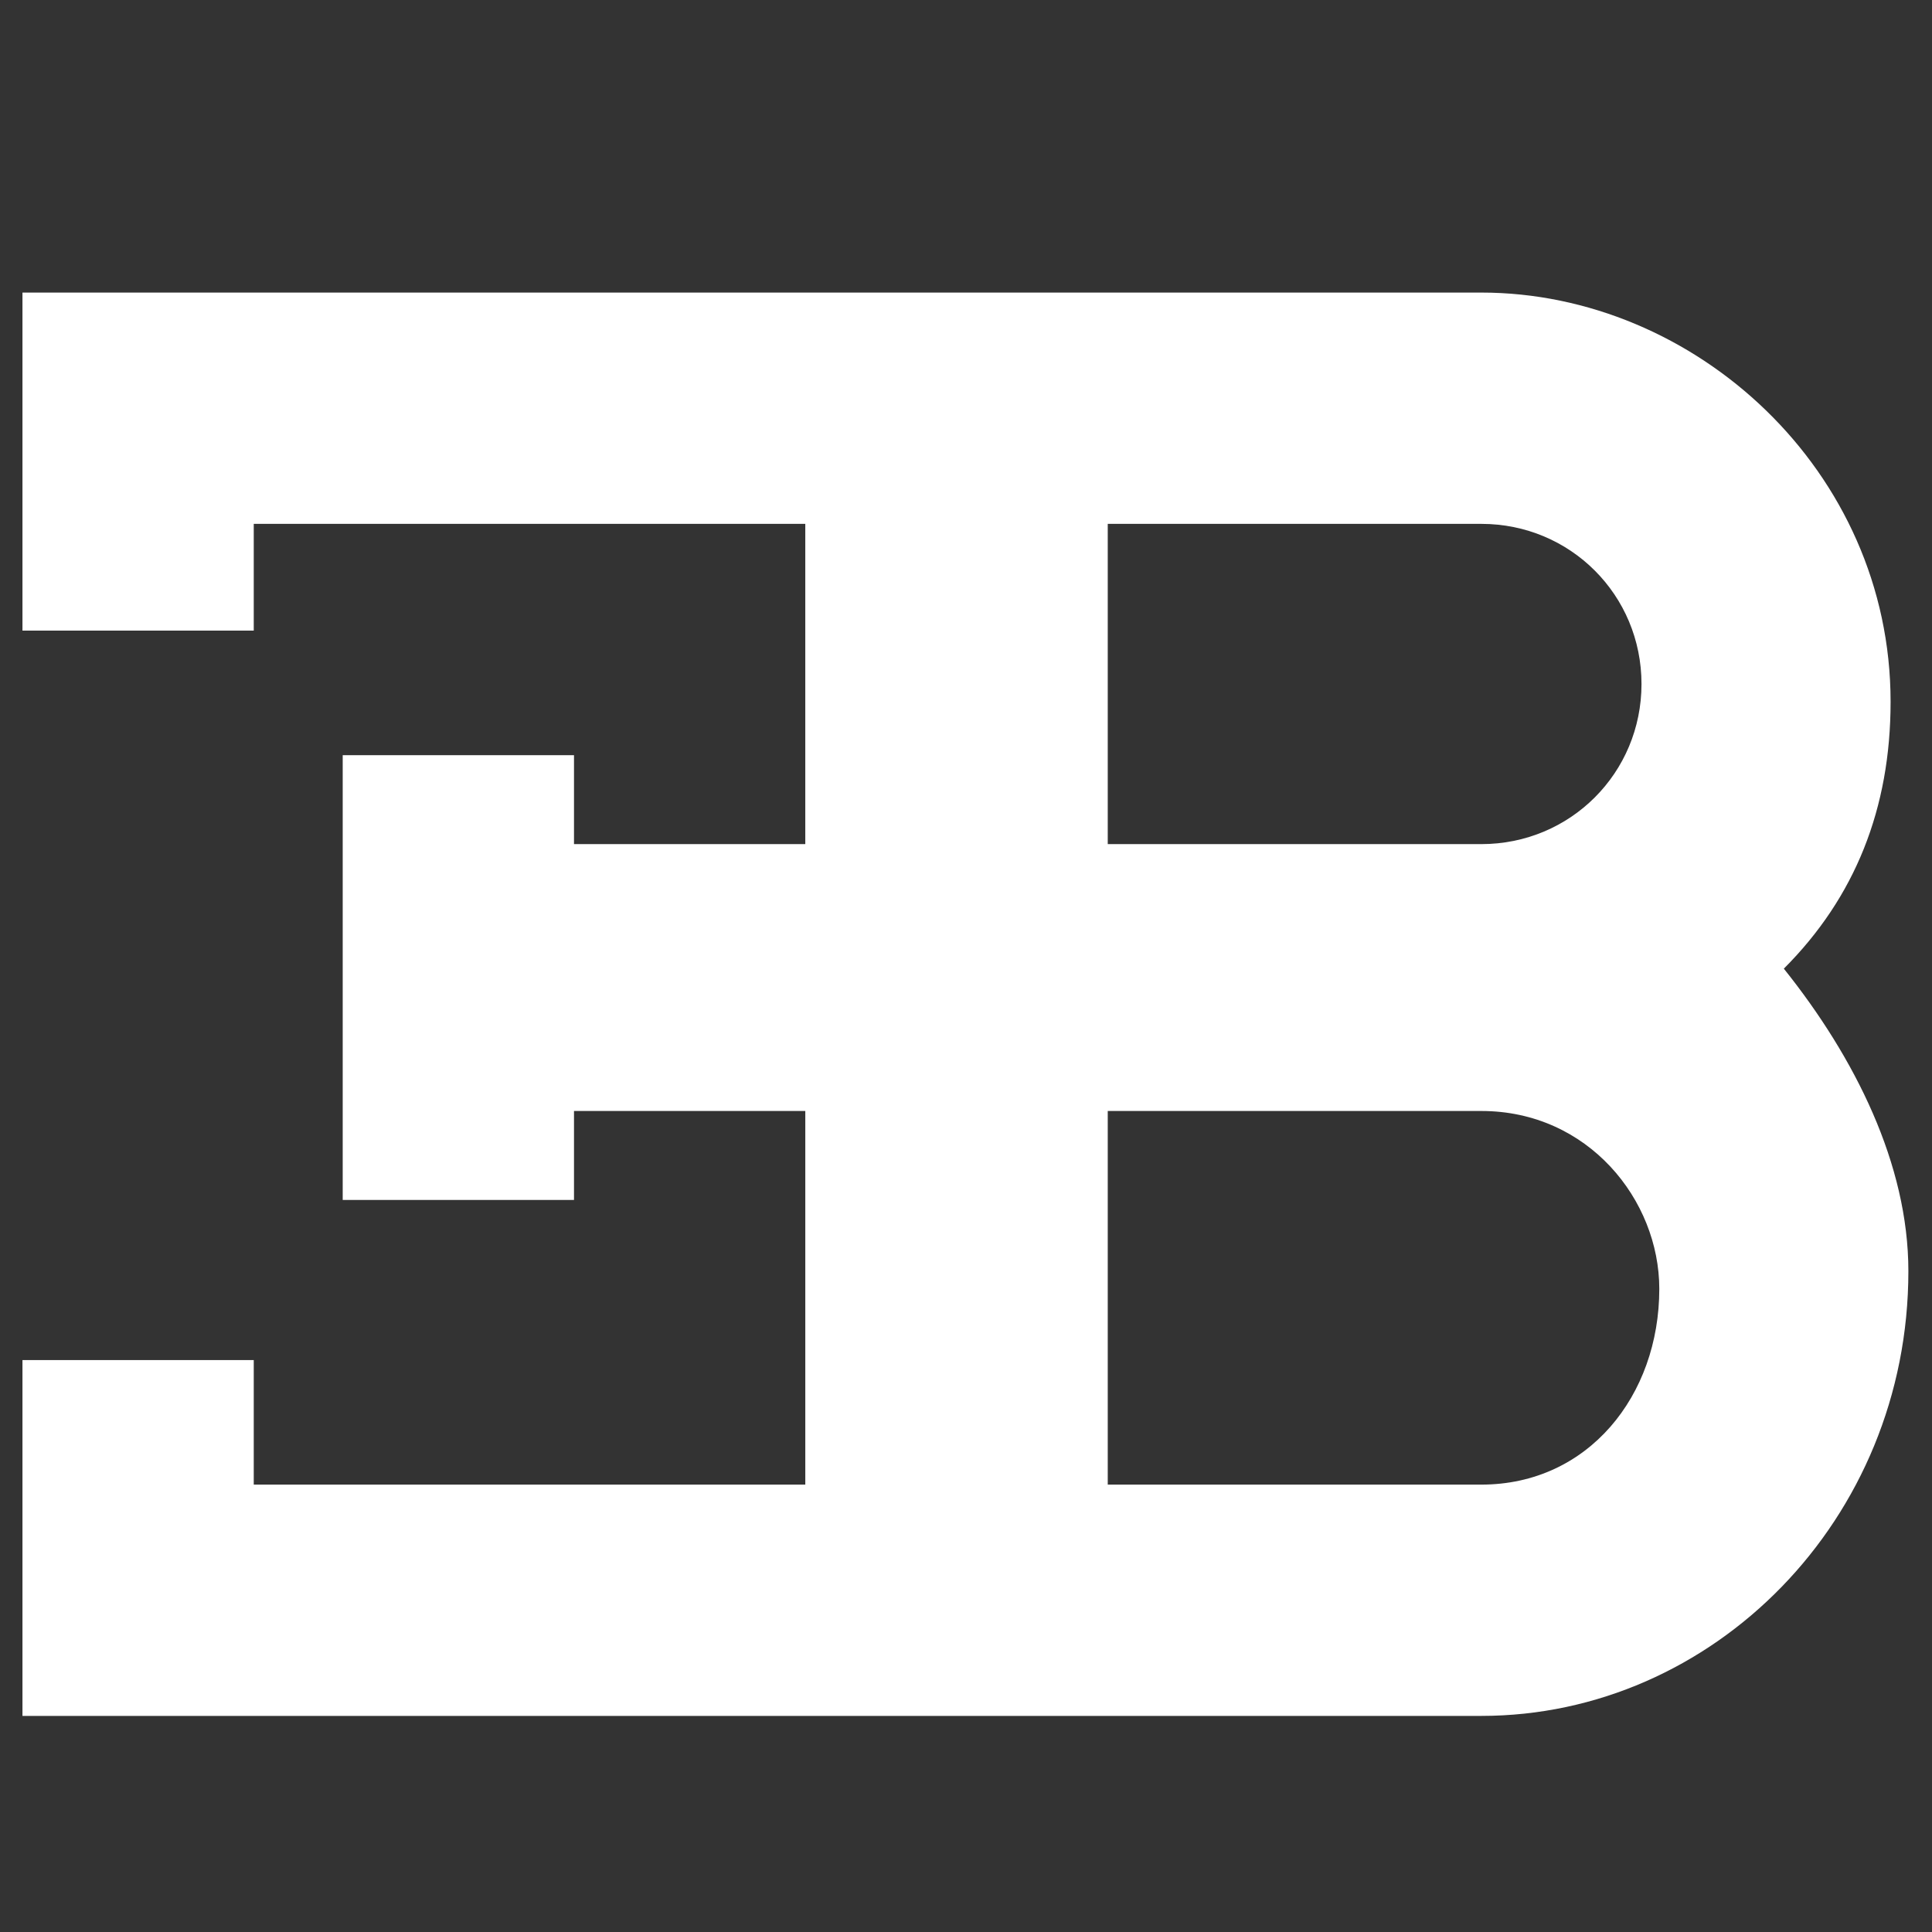 <svg xmlns="http://www.w3.org/2000/svg" xmlns:xlink="http://www.w3.org/1999/xlink" id="图层_1" width="500" height="500" x="0" y="0" enable-background="new 0 0 500 500" version="1.1" viewBox="0 0 500 500" xml:space="preserve"><rect x="0" y="0" width="500" height="500" fill="#333333" stroke="none"/><path id="_229236672" fill="#FFF" d="M383.378,384.216c27.629,0,46.046-23.021,46.046-50.649	c0-23.021-18.418-46.044-46.046-46.044h-96.694v96.693H383.378z M383.378,218.456c23.023,0,41.441-18.417,41.441-41.441	c0-23.021-18.418-41.438-41.441-41.438h-96.694v82.879H383.378L383.378,218.456z M148.55,287.523v23.023H88.692v-23.023v-69.067	v-23.023h59.858v23.023h59.858v-82.879H65.671v27.626H5.813v-27.626V75.718h377.565c55.255,0,105.905,46.044,105.905,105.902	c0,27.626-9.209,50.649-27.629,69.067c18.42,23.023,32.232,50.65,32.232,78.276c0,64.462-50.65,115.111-110.508,115.111H5.813	v-59.859v-32.23h59.858v32.23h142.738v-96.693L148.55,287.523L148.55,287.523z"/></svg>